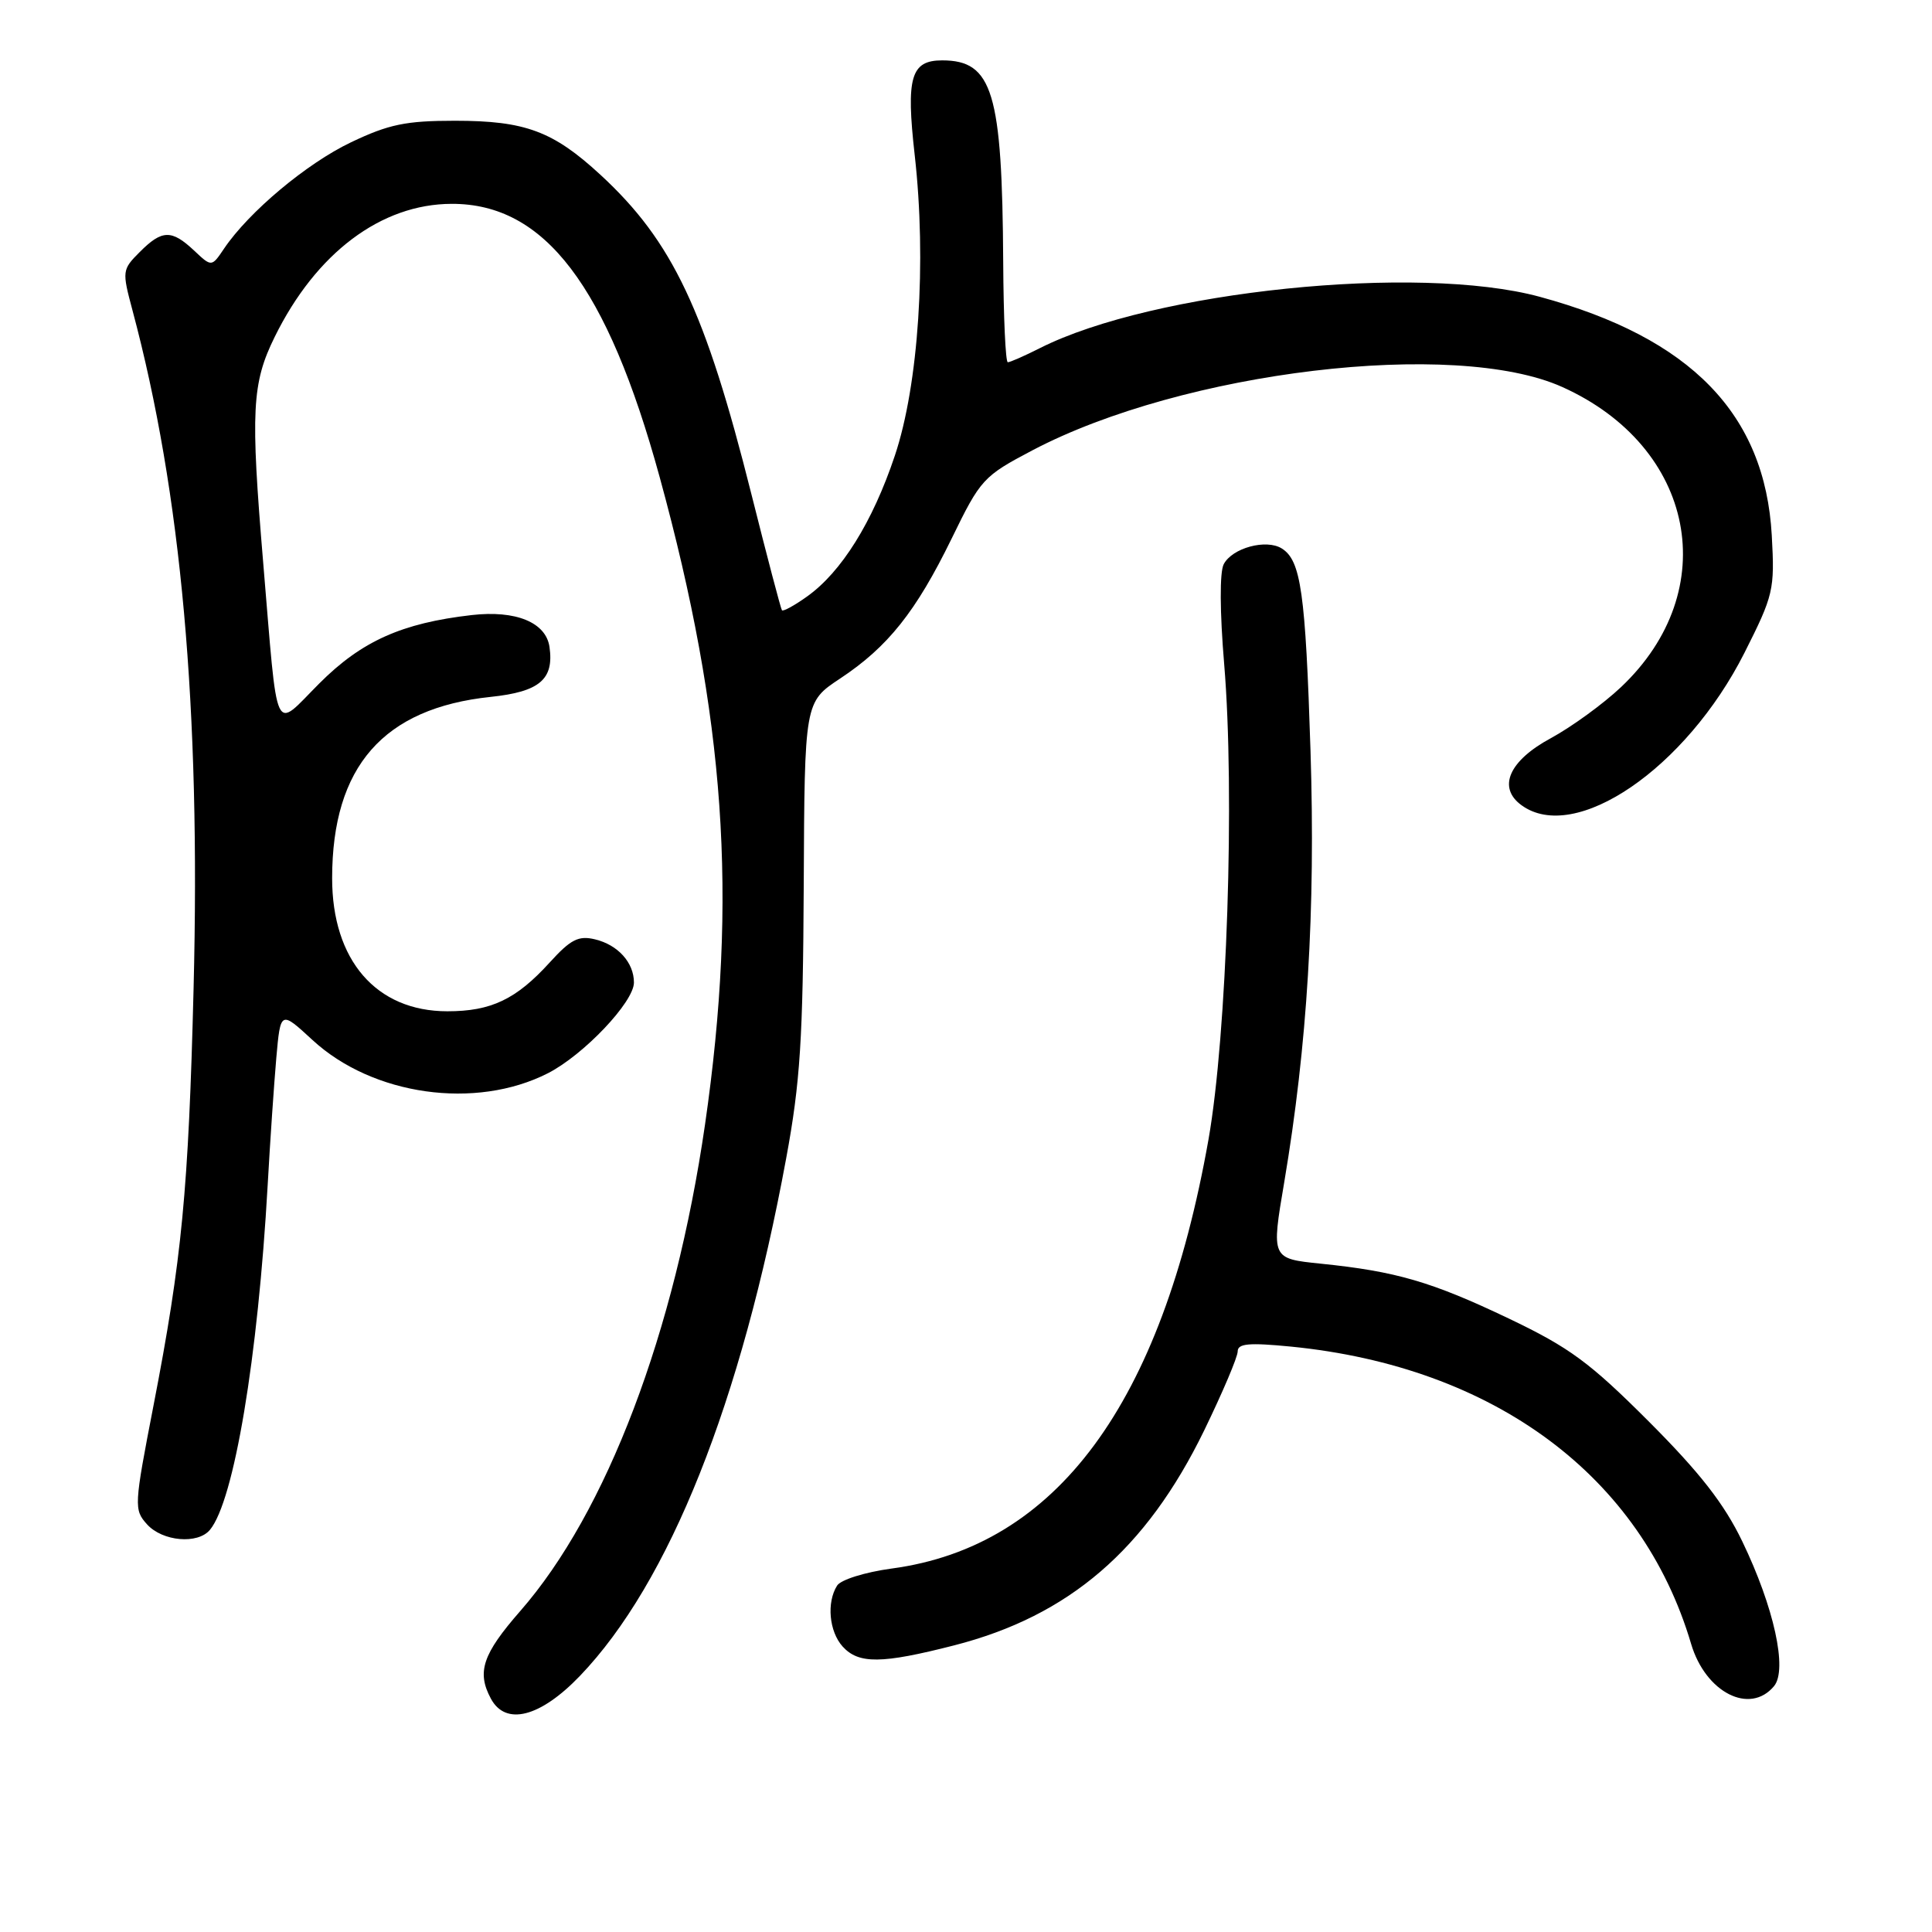 <?xml version="1.0" encoding="UTF-8" standalone="no"?>
<!DOCTYPE svg PUBLIC "-//W3C//DTD SVG 1.1//EN" "http://www.w3.org/Graphics/SVG/1.1/DTD/svg11.dtd" >
<svg xmlns="http://www.w3.org/2000/svg" xmlns:xlink="http://www.w3.org/1999/xlink" version="1.1" viewBox="0 0 256 256">
 <g >
 <path fill="currentColor"
d=" M 76.84 222.07 C 88.69 209.71 98.21 185.83 104.17 153.50 C 106.04 143.40 106.40 137.67 106.50 117.27 C 106.61 93.03 106.61 93.03 111.32 89.91 C 117.65 85.72 121.36 81.06 126.10 71.36 C 129.94 63.47 130.29 63.10 136.82 59.66 C 156.79 49.17 192.76 44.87 207.01 51.28 C 224.64 59.21 228.37 78.22 214.80 91.04 C 212.43 93.28 208.24 96.32 205.50 97.81 C 199.95 100.80 198.39 104.35 201.60 106.69 C 208.69 111.88 223.41 101.82 231.15 86.50 C 235.00 78.86 235.17 78.16 234.77 70.96 C 233.88 54.87 224.06 44.76 204.00 39.32 C 187.88 34.95 152.78 38.56 137.79 46.13 C 135.75 47.16 133.84 48.00 133.54 48.00 C 133.24 48.00 132.97 42.04 132.93 34.75 C 132.80 12.22 131.53 8.00 124.84 8.00 C 120.69 8.00 120.04 10.24 121.20 20.52 C 122.80 34.65 121.72 51.00 118.57 60.38 C 115.62 69.19 111.49 75.80 106.94 79.04 C 105.26 80.24 103.76 81.06 103.61 80.86 C 103.46 80.66 101.64 73.75 99.57 65.50 C 93.46 41.14 89.12 31.97 79.55 23.15 C 73.28 17.37 69.58 16.00 60.28 16.00 C 53.78 16.00 51.51 16.47 46.50 18.86 C 40.63 21.66 32.97 28.08 29.69 32.94 C 28.04 35.39 28.04 35.39 25.71 33.19 C 22.73 30.40 21.47 30.43 18.52 33.39 C 16.18 35.73 16.16 35.91 17.56 41.14 C 24.03 65.34 26.59 93.83 25.65 131.00 C 24.98 157.74 24.10 166.85 20.34 186.24 C 17.76 199.55 17.73 200.04 19.49 201.99 C 21.54 204.25 26.21 204.66 27.82 202.71 C 31.01 198.87 34.18 179.94 35.47 157.00 C 35.79 151.22 36.31 143.67 36.61 140.20 C 37.17 133.90 37.17 133.90 41.41 137.81 C 49.39 145.17 63.02 147.09 72.60 142.21 C 77.35 139.78 84.00 132.77 84.00 130.19 C 84.00 127.55 81.88 125.20 78.85 124.47 C 76.66 123.94 75.62 124.47 72.85 127.52 C 68.40 132.42 65.08 134.00 59.28 134.00 C 49.85 134.00 44.00 127.23 44.01 116.35 C 44.02 101.57 50.80 93.83 65.03 92.34 C 71.50 91.66 73.43 90.02 72.81 85.72 C 72.34 82.47 68.35 80.83 62.50 81.50 C 53.25 82.56 47.91 84.95 42.31 90.56 C 36.14 96.73 36.87 98.31 34.87 74.50 C 33.19 54.44 33.37 50.79 36.40 44.64 C 41.87 33.52 50.50 27.03 59.85 27.01 C 72.18 26.98 80.45 37.86 87.41 63.22 C 96.11 94.99 97.78 118.86 93.42 149.00 C 89.42 176.58 80.37 200.41 68.92 213.49 C 63.95 219.18 63.15 221.55 65.04 225.07 C 66.99 228.72 71.57 227.56 76.84 222.07 Z  M 235.07 223.42 C 236.88 221.23 235.07 212.96 230.85 204.22 C 228.45 199.24 225.24 195.13 218.47 188.35 C 210.64 180.52 207.98 178.56 199.92 174.71 C 189.69 169.83 184.99 168.46 174.98 167.44 C 168.45 166.77 168.45 166.77 170.17 156.64 C 173.23 138.48 174.32 120.68 173.65 99.50 C 172.98 78.49 172.38 74.27 169.85 72.68 C 167.79 71.38 163.28 72.60 162.15 74.76 C 161.60 75.81 161.63 81.08 162.21 88.00 C 163.64 105.12 162.58 137.13 160.13 151.00 C 153.91 186.06 140.00 204.91 118.15 207.84 C 114.62 208.32 111.41 209.32 110.92 210.10 C 109.51 212.33 109.86 216.18 111.65 218.17 C 113.77 220.51 116.82 220.48 126.43 218.02 C 141.65 214.12 151.87 205.34 159.57 189.52 C 162.00 184.51 164.00 179.81 164.00 179.07 C 164.00 178.02 165.49 177.89 171.04 178.43 C 197.98 181.09 217.51 195.59 224.08 217.82 C 225.99 224.27 231.87 227.27 235.07 223.42 Z "/>
</g>
</svg>